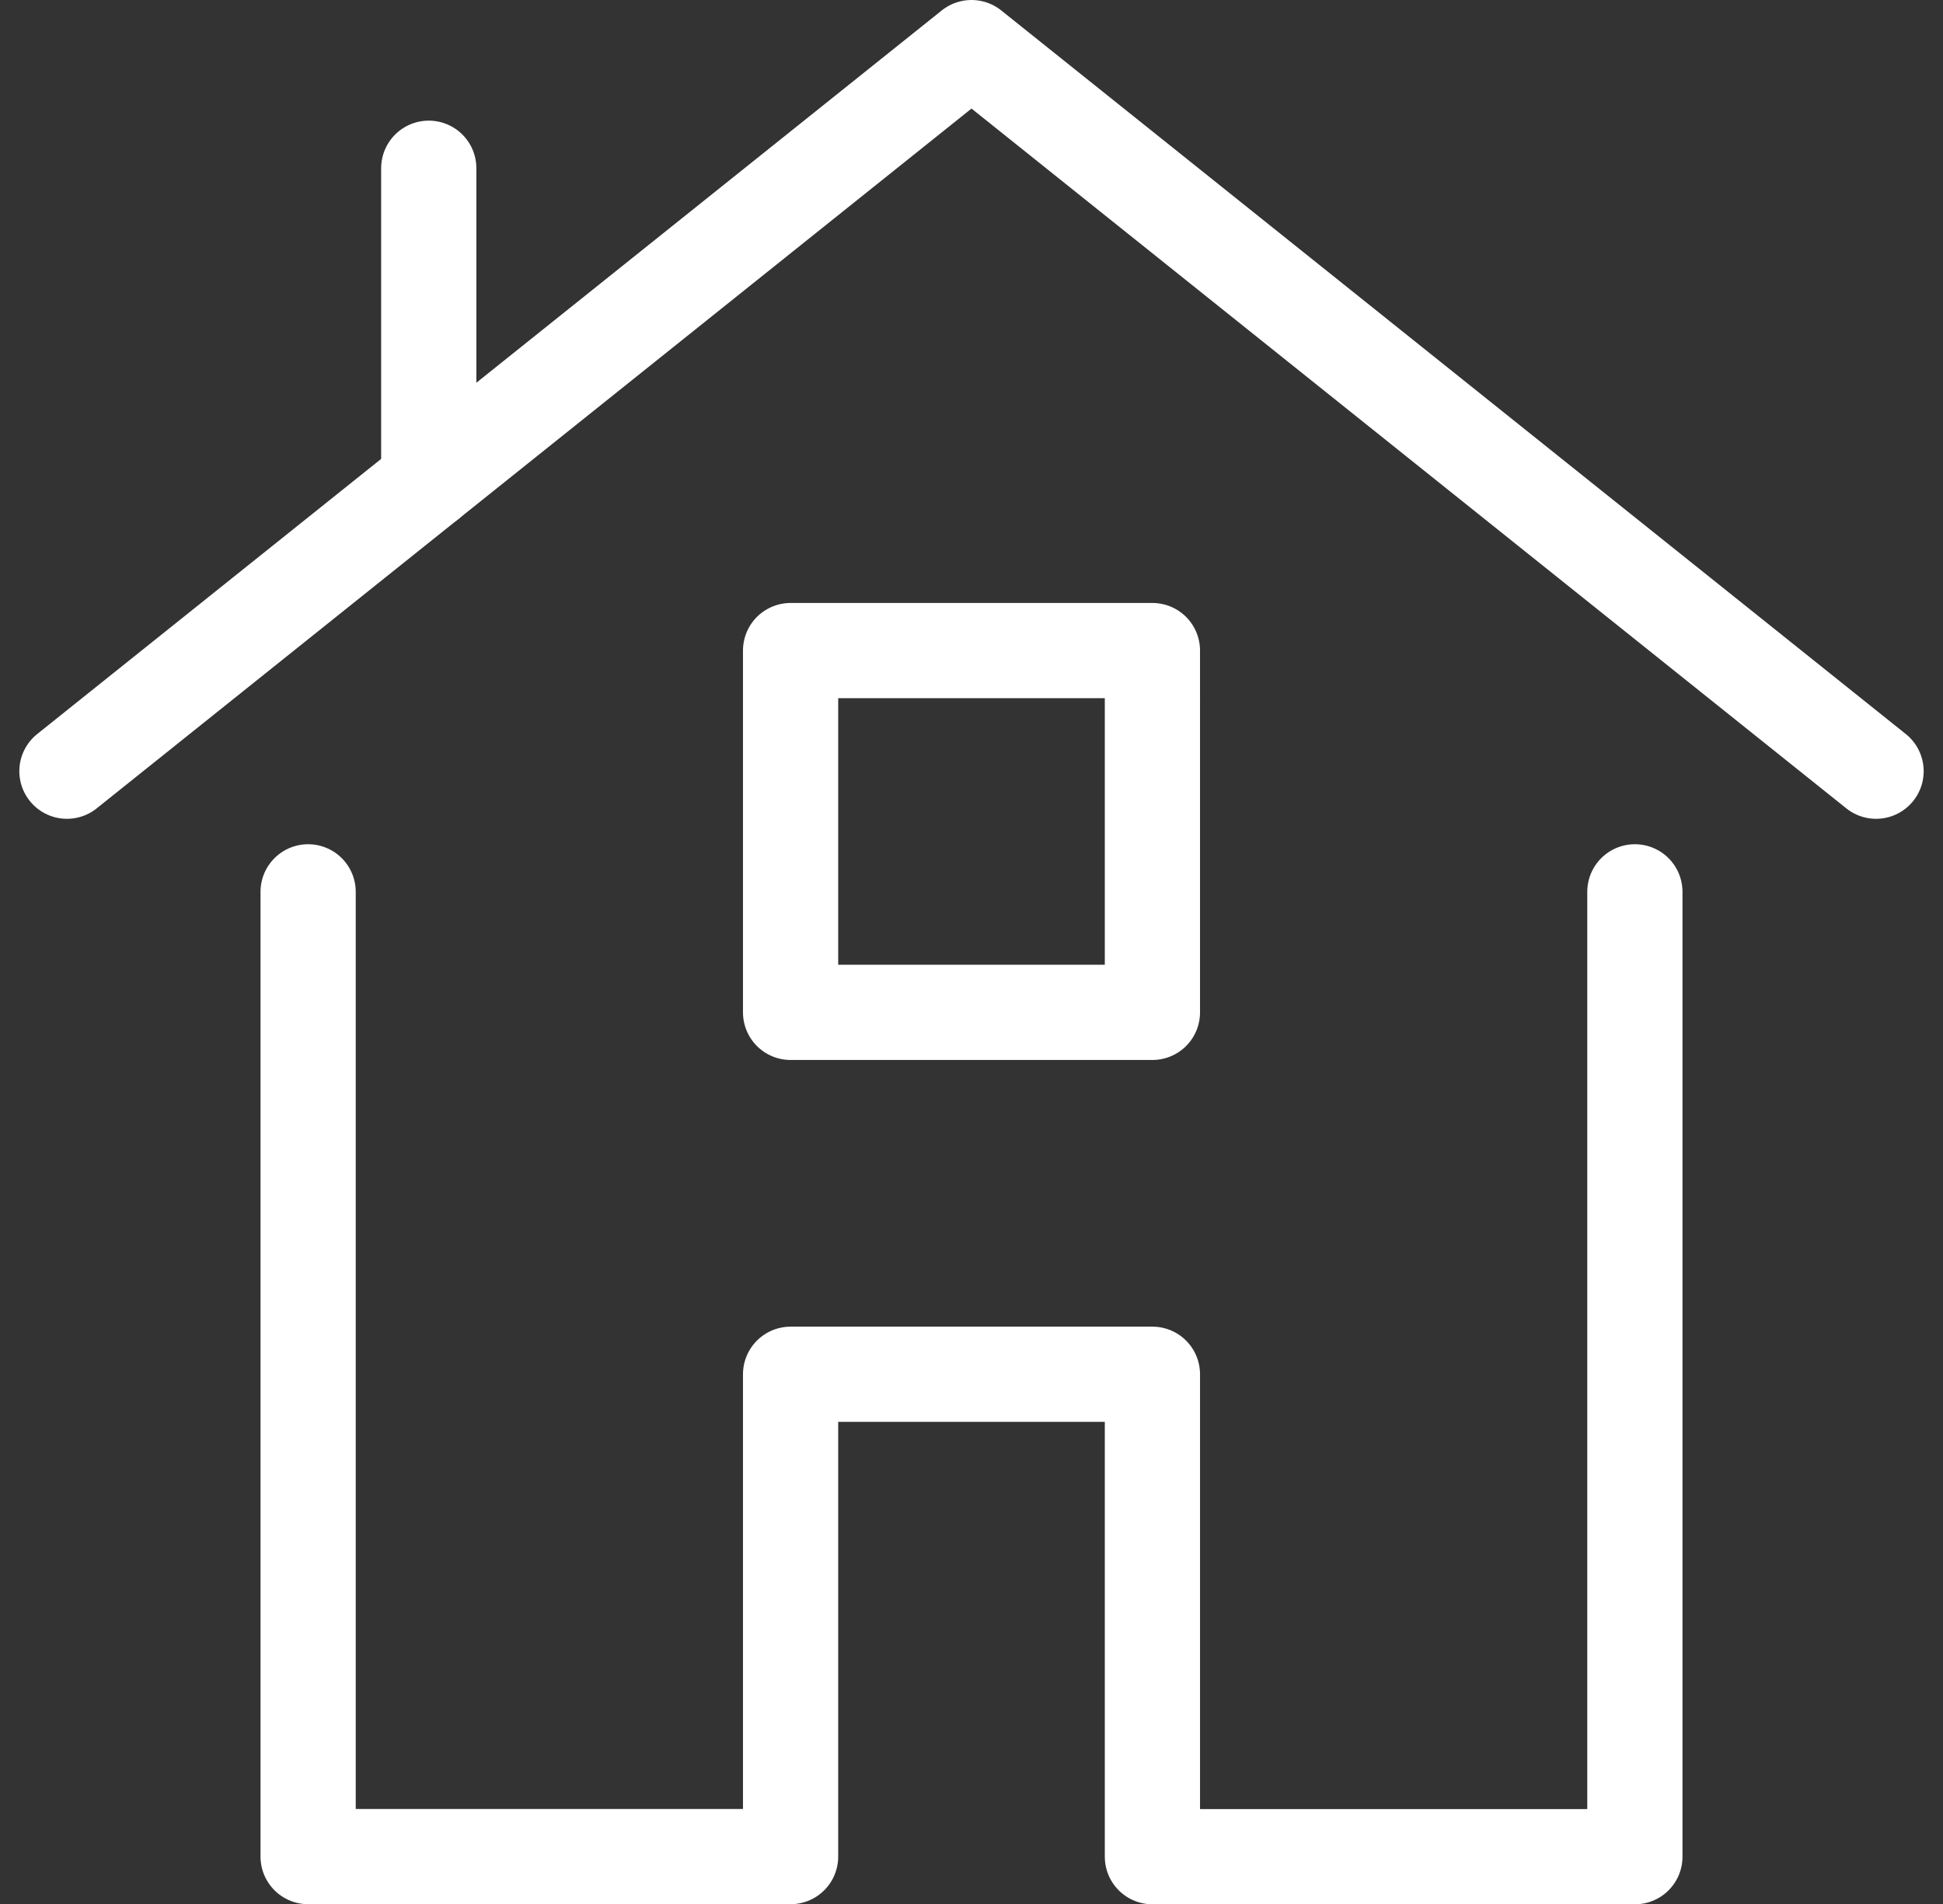 <svg xmlns="http://www.w3.org/2000/svg" width="20.406" height="20" viewBox="0 0 20.406 20">
  <rect x="0" y="0" width="20.406" height="20" fill="#333333" stroke="none"/>
  <g id="home-52" transform="translate(0.203)">
    <g id="Groupe_3" data-name="Groupe 3" transform="translate(0.5 0.5)">
      <path id="Tracé_5" data-name="Tracé 5" d="M19.5,8.1,10,.5.5,8.1" transform="translate(-0.5 -0.5)" fill="none" stroke="#fff" stroke-linecap="round" stroke-linejoin="round" stroke-miterlimit="10" stroke-width="1"/>
      <path id="Tracé_6" data-name="Tracé 6" d="M2.5,7.5V17.633H7.567V12.567h3.8v5.067h5.067V7.5" transform="translate(0.033 1.367)" fill="none" stroke="#fff" stroke-linecap="round" stroke-linejoin="round" stroke-miterlimit="10" stroke-width="1"/>
      <path id="Tracé_7" data-name="Tracé 7" d="M6.5,5.5h3.8V9.3H6.5Z" transform="translate(1.1 0.833)" fill="none" stroke="#fff" stroke-linecap="round" stroke-linejoin="round" stroke-miterlimit="10" stroke-width="1"/>
      <path id="Tracé_8" data-name="Tracé 8" d="M3.5,4.793V1.5" transform="translate(0.3 -0.233)" fill="none" stroke="#fff" stroke-linecap="round" stroke-linejoin="round" stroke-miterlimit="10" stroke-width="1"/>
    </g>
  </g>
</svg>
